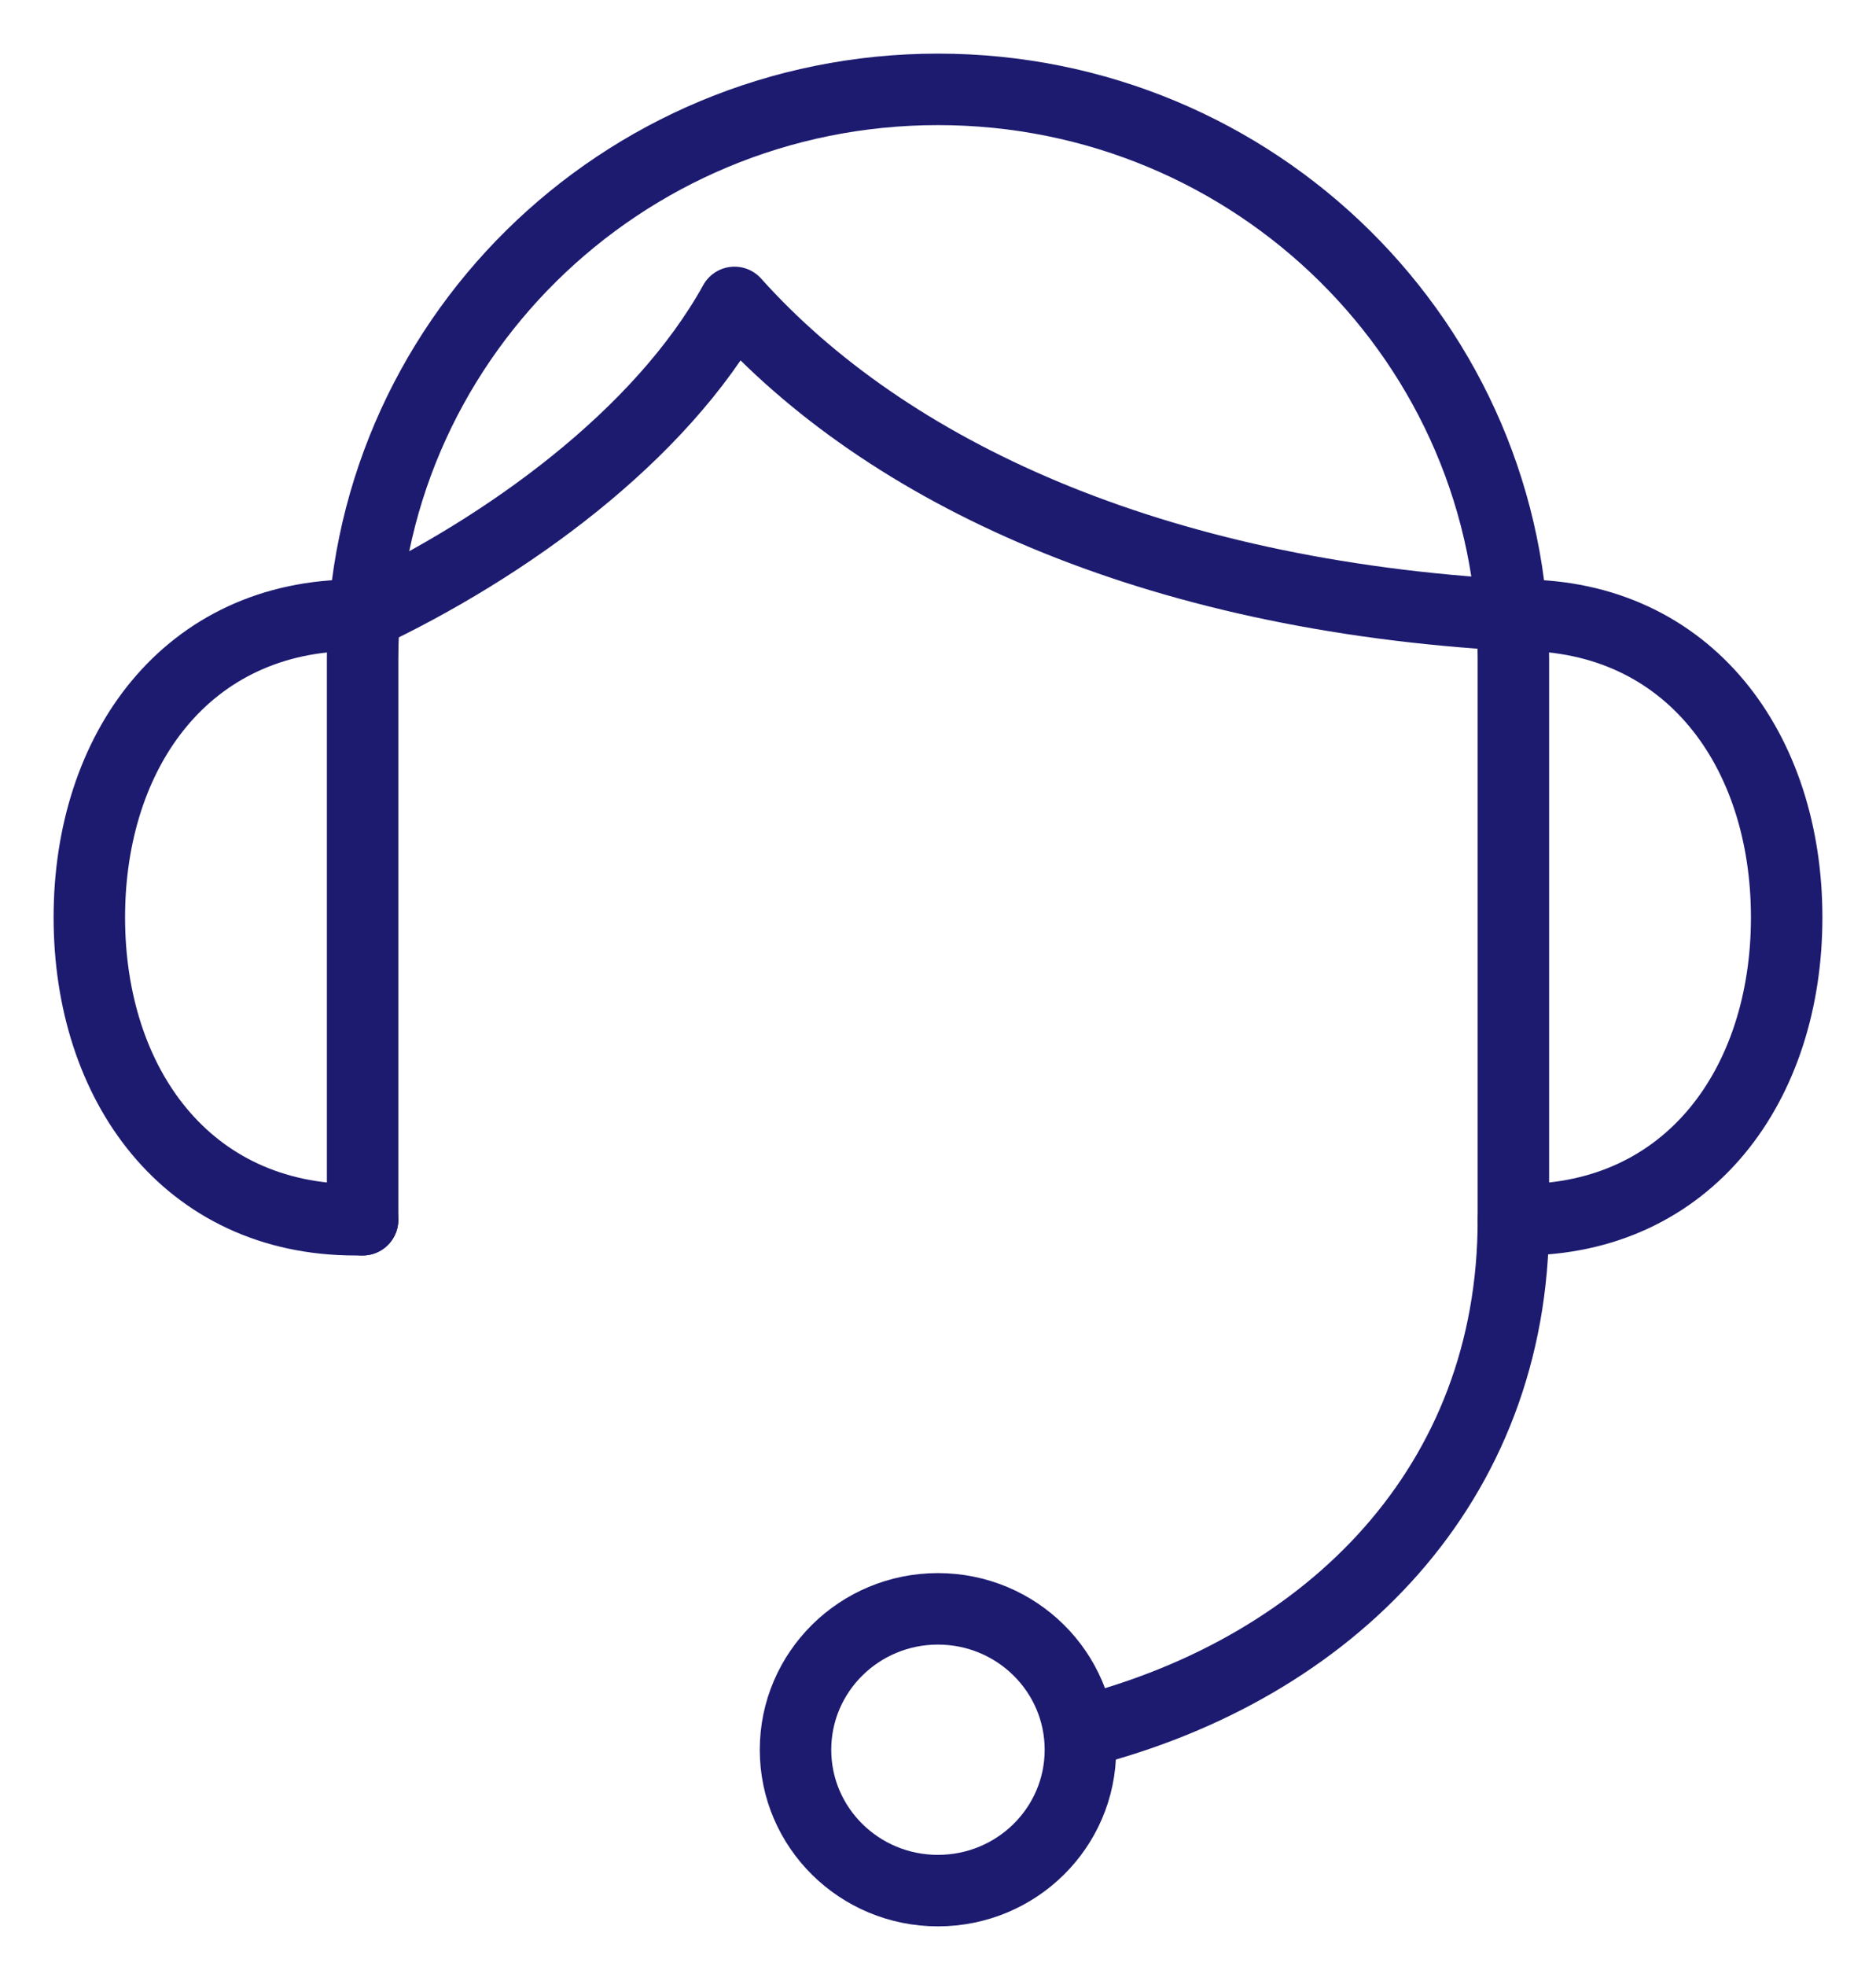 <svg width="21" height="22" viewBox="0 0 21 22" fill="none" xmlns="http://www.w3.org/2000/svg">
<path d="M4.059 13.649V7.369C4.059 3.851 6.943 1 10.5 1C14.057 1 16.941 3.852 16.941 7.369V13.649C16.941 16.608 14.899 18.659 12.133 19.373" stroke="#1D1B70" stroke-width="0.8" stroke-linecap="round" stroke-linejoin="round"/>
<path d="M4.059 13.649H3.979C2.09 13.649 1 12.134 1 10.266C1 8.398 2.09 6.884 3.979 6.884H4.059" stroke="#1D1B70" stroke-width="0.8" stroke-linecap="round" stroke-linejoin="round"/>
<path d="M16.941 13.649H17.021C18.91 13.649 20 12.134 20 10.266C20 8.398 18.91 6.884 17.021 6.884H16.941" stroke="#1D1B70" stroke-width="0.8" stroke-linecap="round" stroke-linejoin="round"/>
<path d="M10.499 21.156C11.38 21.156 12.094 20.451 12.094 19.58C12.094 18.709 11.38 18.003 10.499 18.003C9.619 18.003 8.905 18.709 8.905 19.58C8.905 20.451 9.619 21.156 10.499 21.156Z" stroke="#1D1B70" stroke-width="0.8" stroke-linecap="round" stroke-linejoin="round"/>
<path d="M16.941 6.884C12.888 6.661 9.925 5.284 8.222 3.384C7.393 4.881 5.665 6.128 4.059 6.884" stroke="#1D1B70" stroke-width="0.8" stroke-linecap="round" stroke-linejoin="round"/>
</svg>
